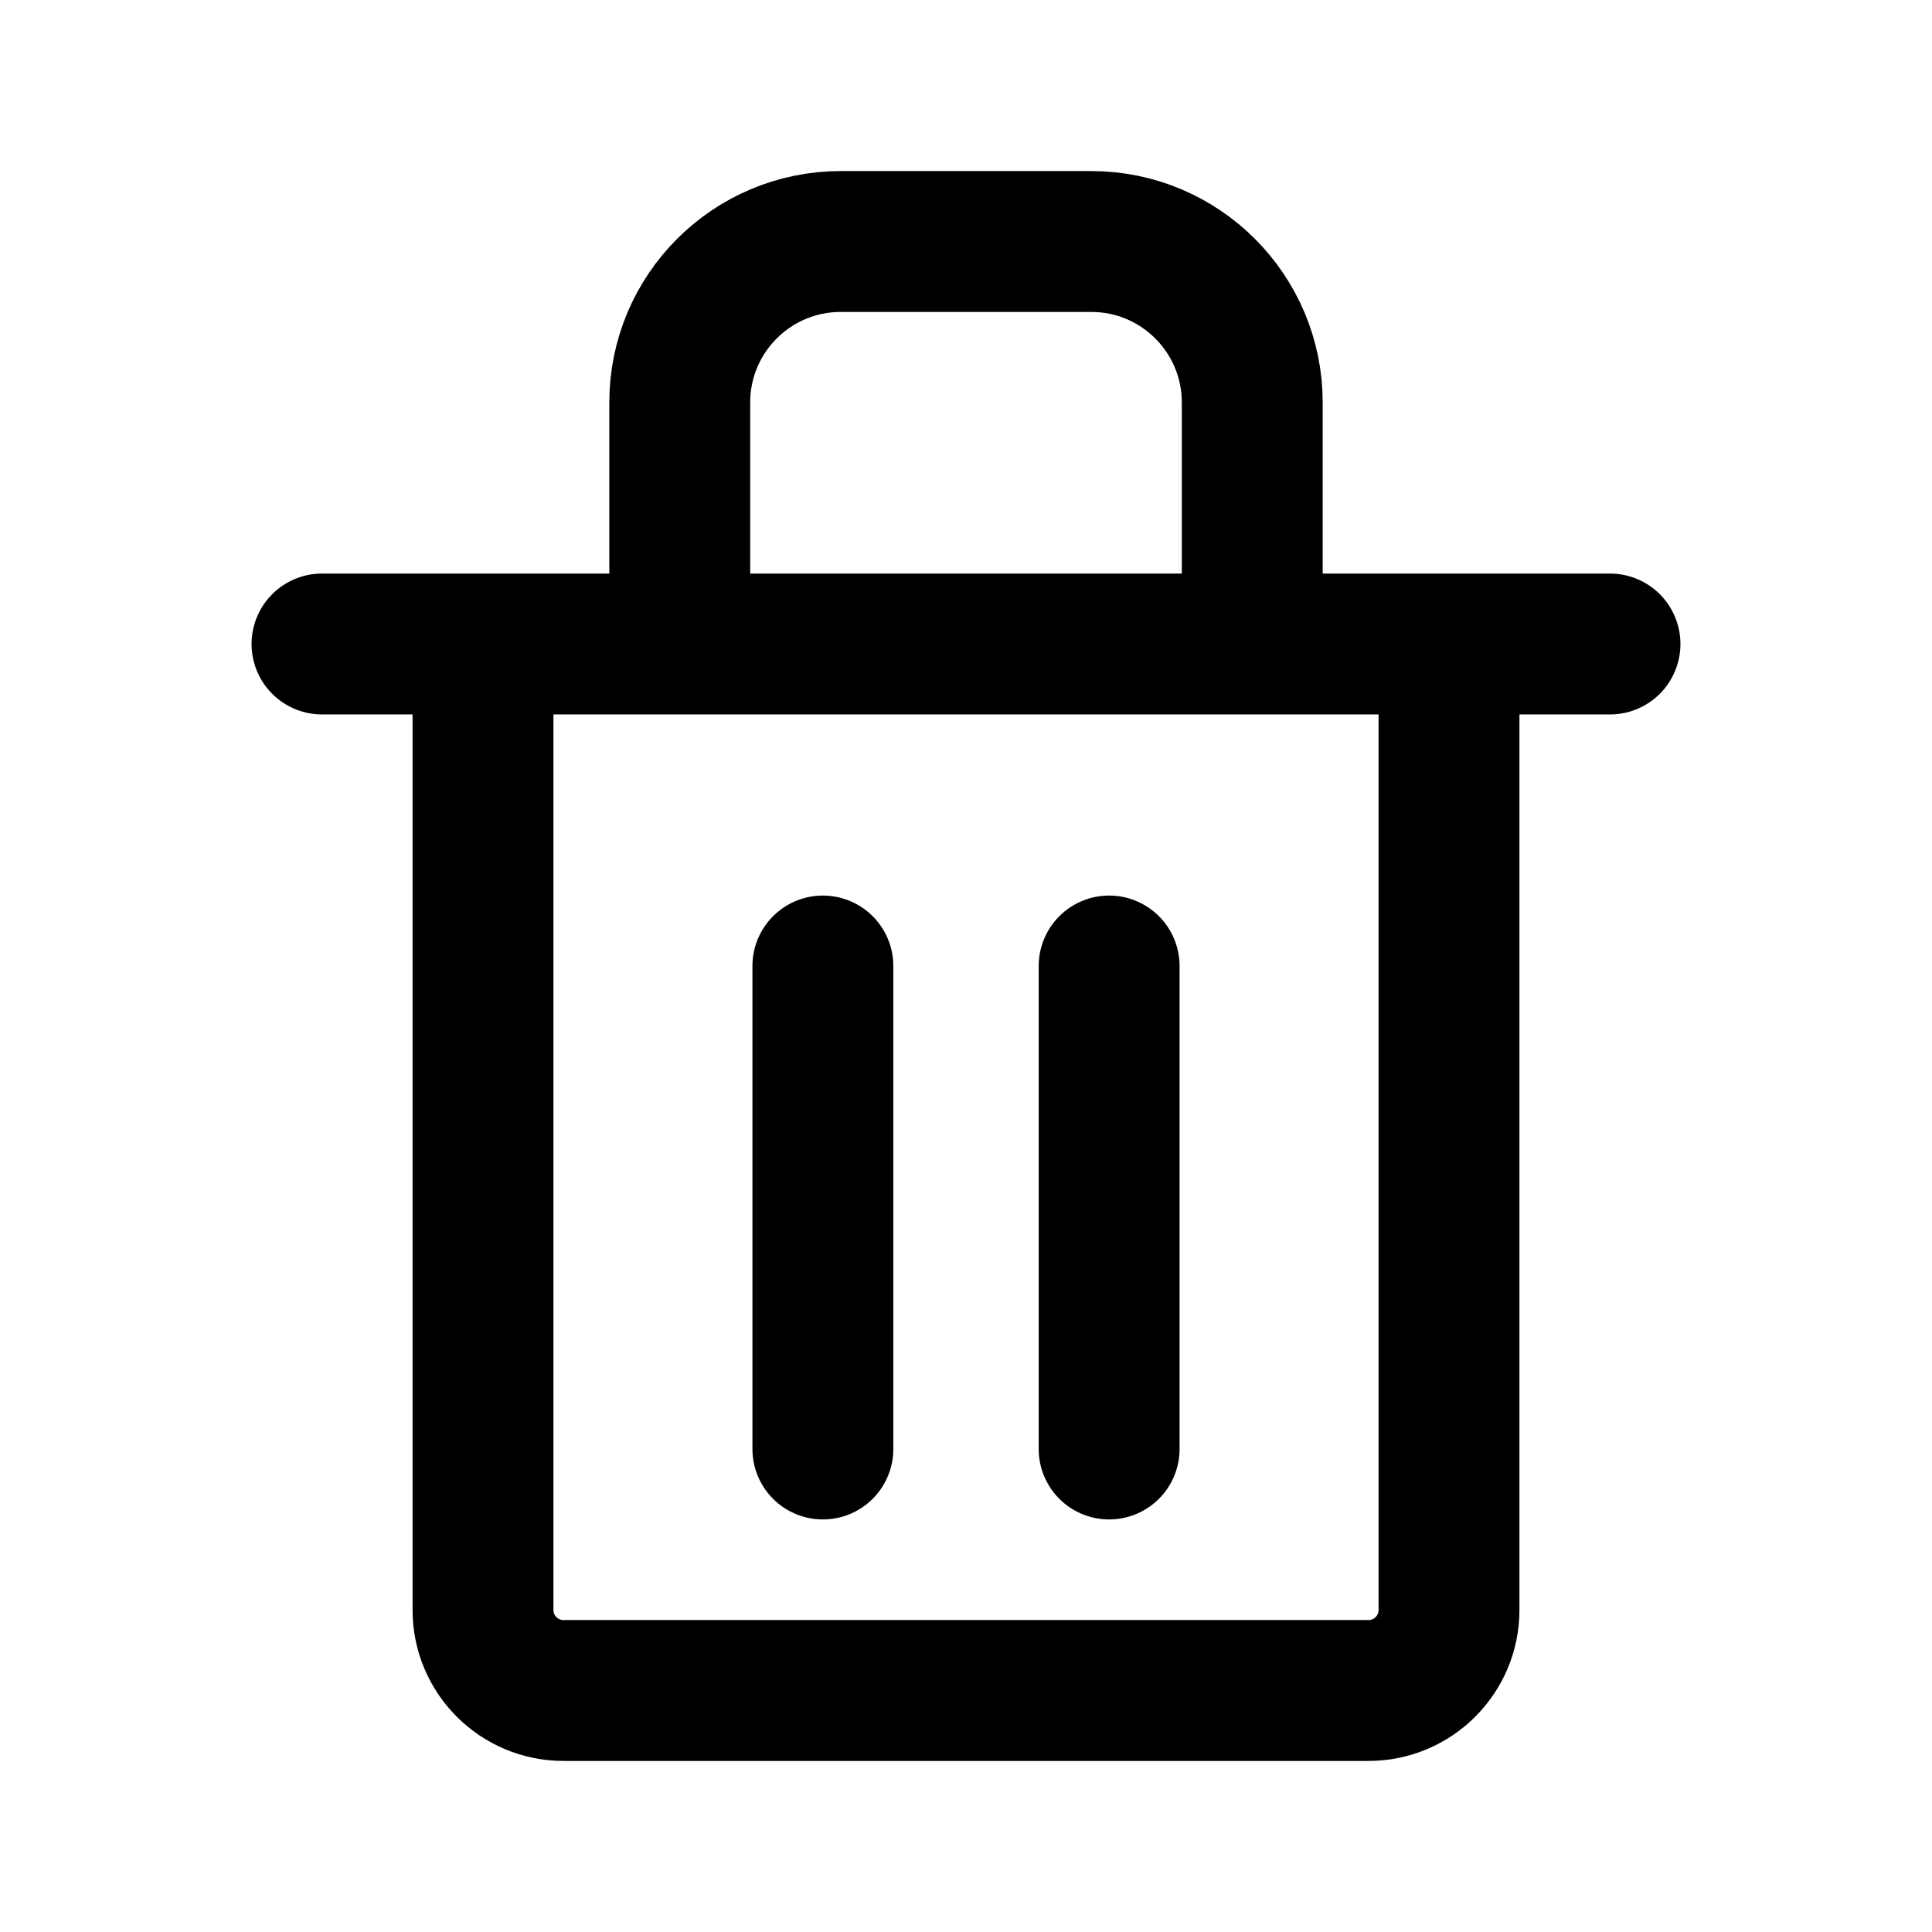 <svg width="24" height="24" viewBox="0 0 24 24" fill="none" xmlns="http://www.w3.org/2000/svg">
<rect width="24" height="24" fill="white"/>
<path d="M6 8V20C6 20.552 6.448 21 7 21H17C17.552 21 18 20.552 18 20V8M15.556 8H20M15.556 8V5C15.556 3.895 14.66 3 13.556 3H10.444C9.34 3 8.444 3.895 8.444 5V8M15.556 8H8.444M4 8H8.444M10.222 12V18M13.778 12V18" stroke="black" stroke-width="1.75" stroke-linecap="round" stroke-linejoin="round"/>
</svg>
